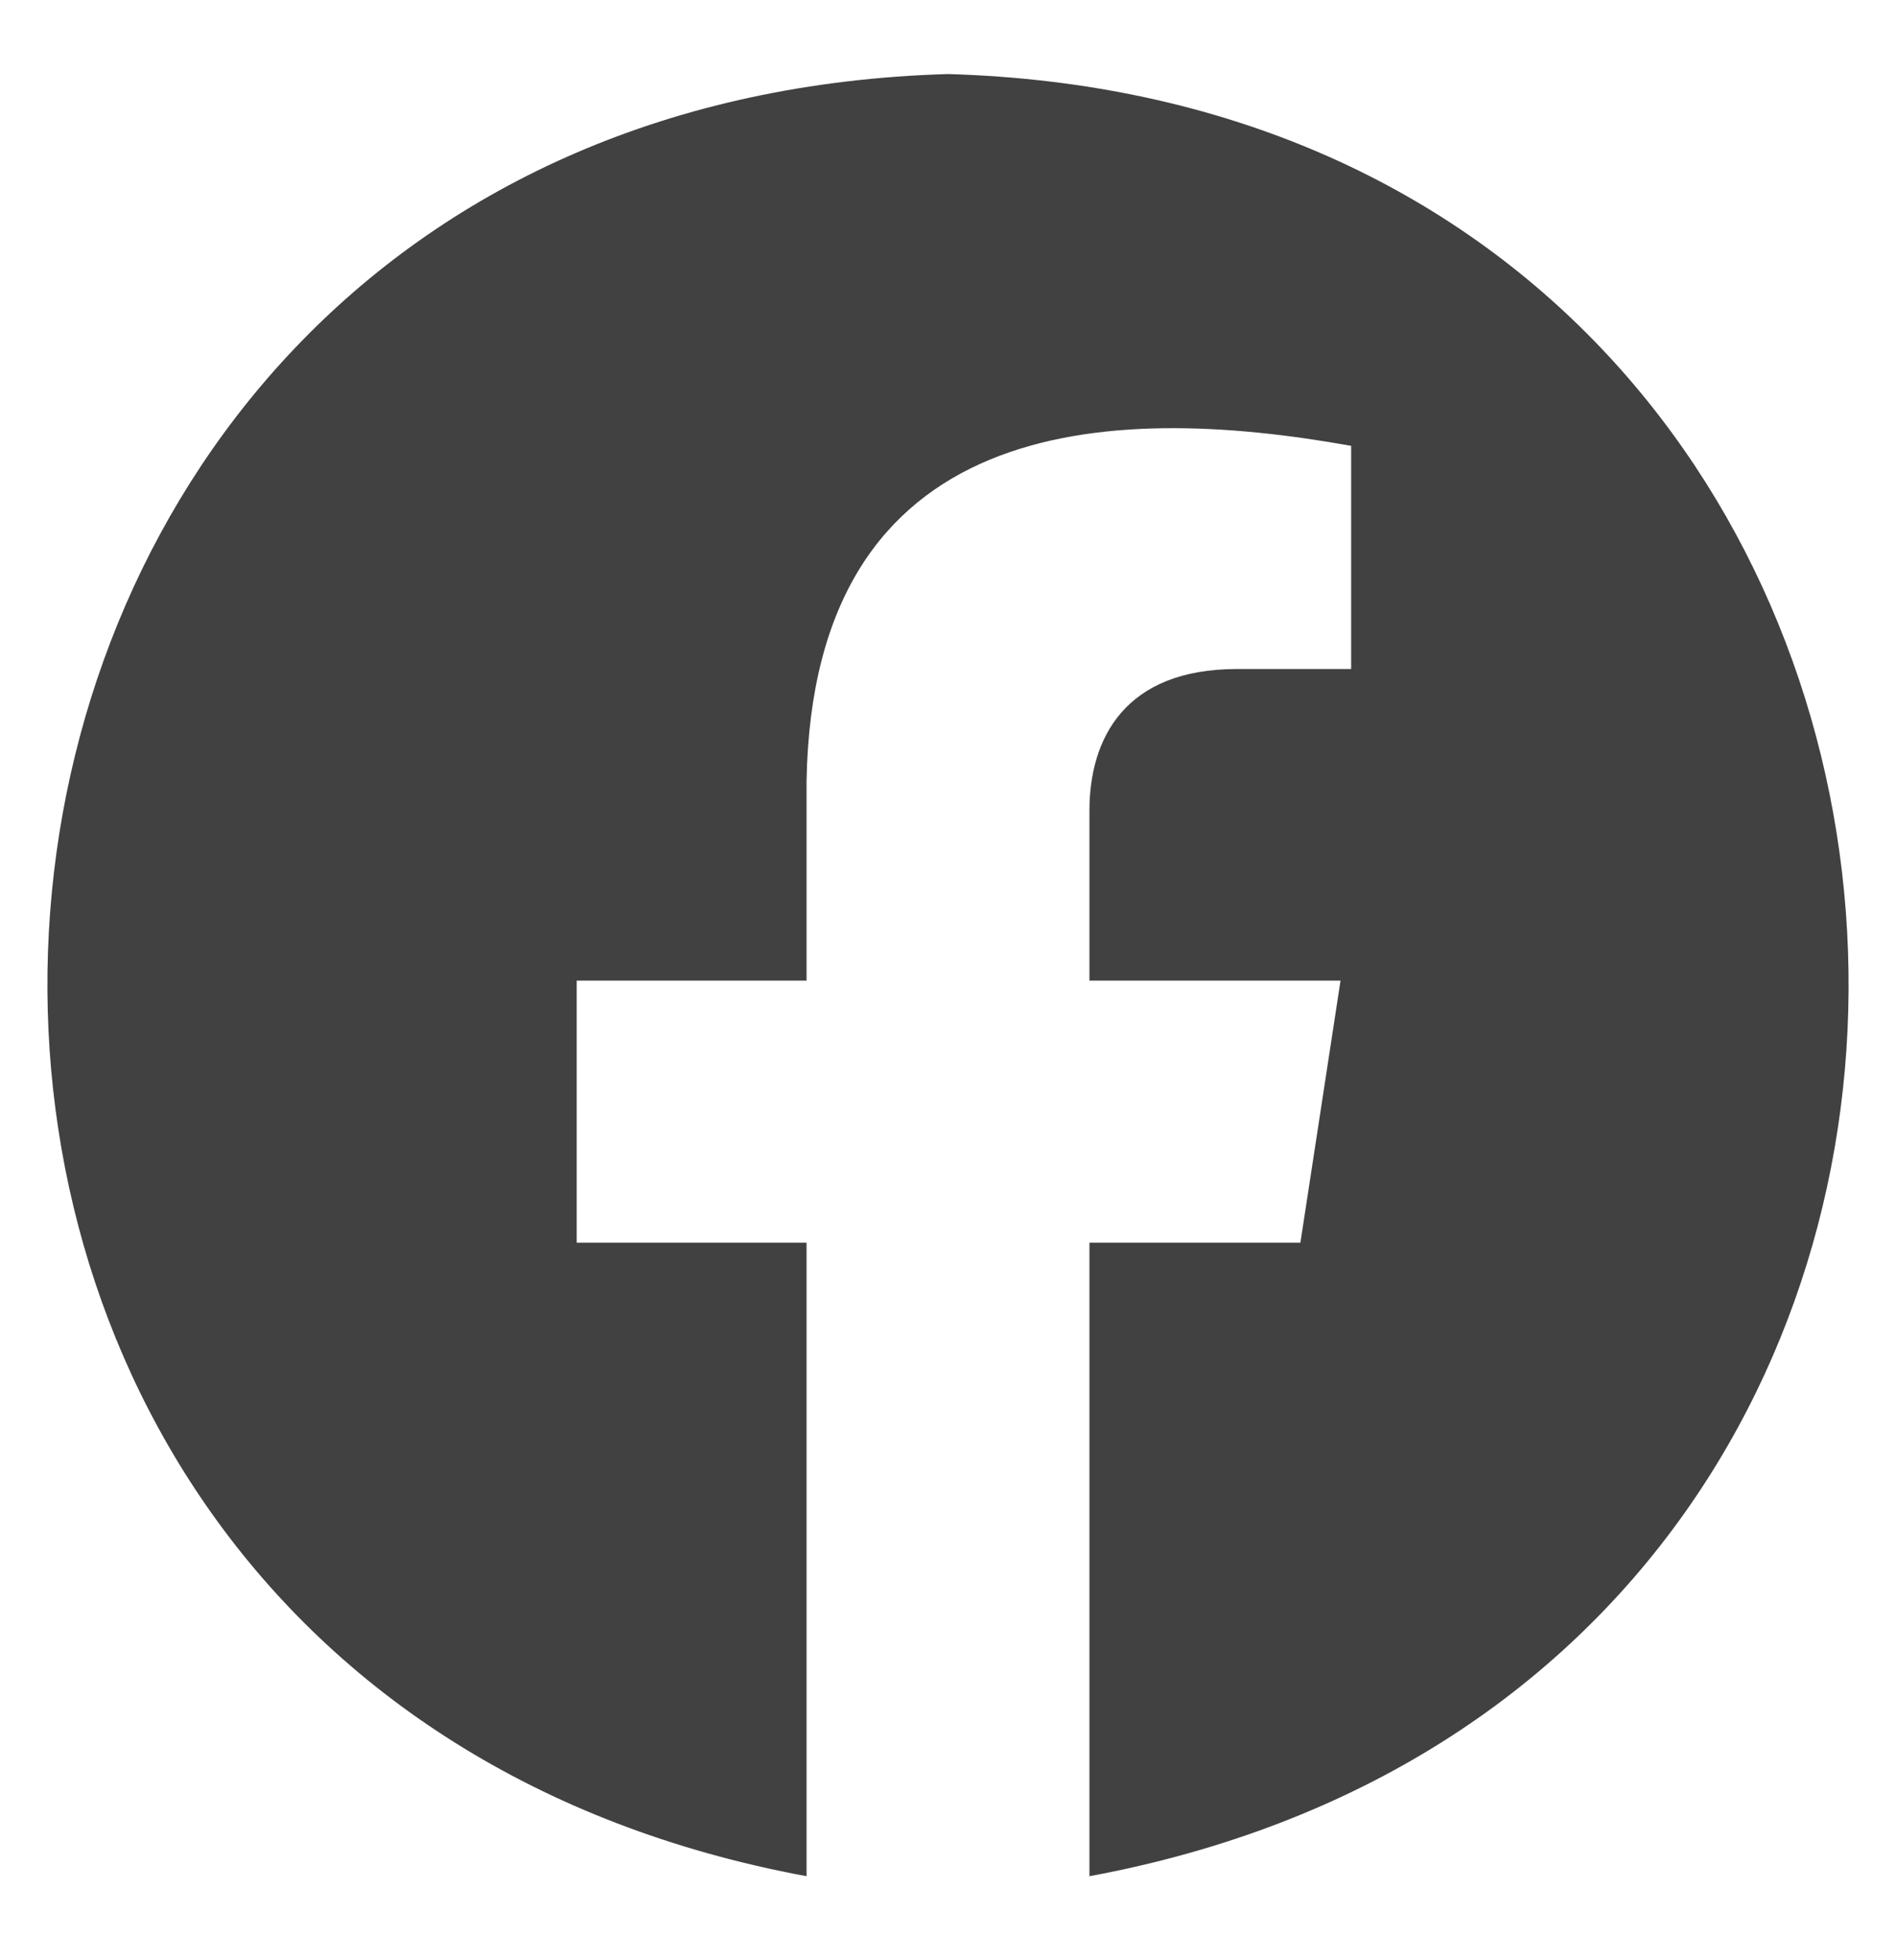 <svg width="30" height="31" viewBox="0 0 30 31" fill="none" xmlns="http://www.w3.org/2000/svg">
<path d="M15 1.171C-2.668 1.688 -4.469 26.48 12.762 29.671L12.762 19.652H9.125V15.508H12.762V12.35C12.863 6.567 17.51 6.355 21.379 7.051V10.58H19.572C17.793 10.58 17.238 11.685 17.238 12.819V15.508H21.211L20.576 19.652H17.238V29.671C34.473 26.477 32.664 1.686 15 1.171Z" fill="#414142"/>
</svg>
